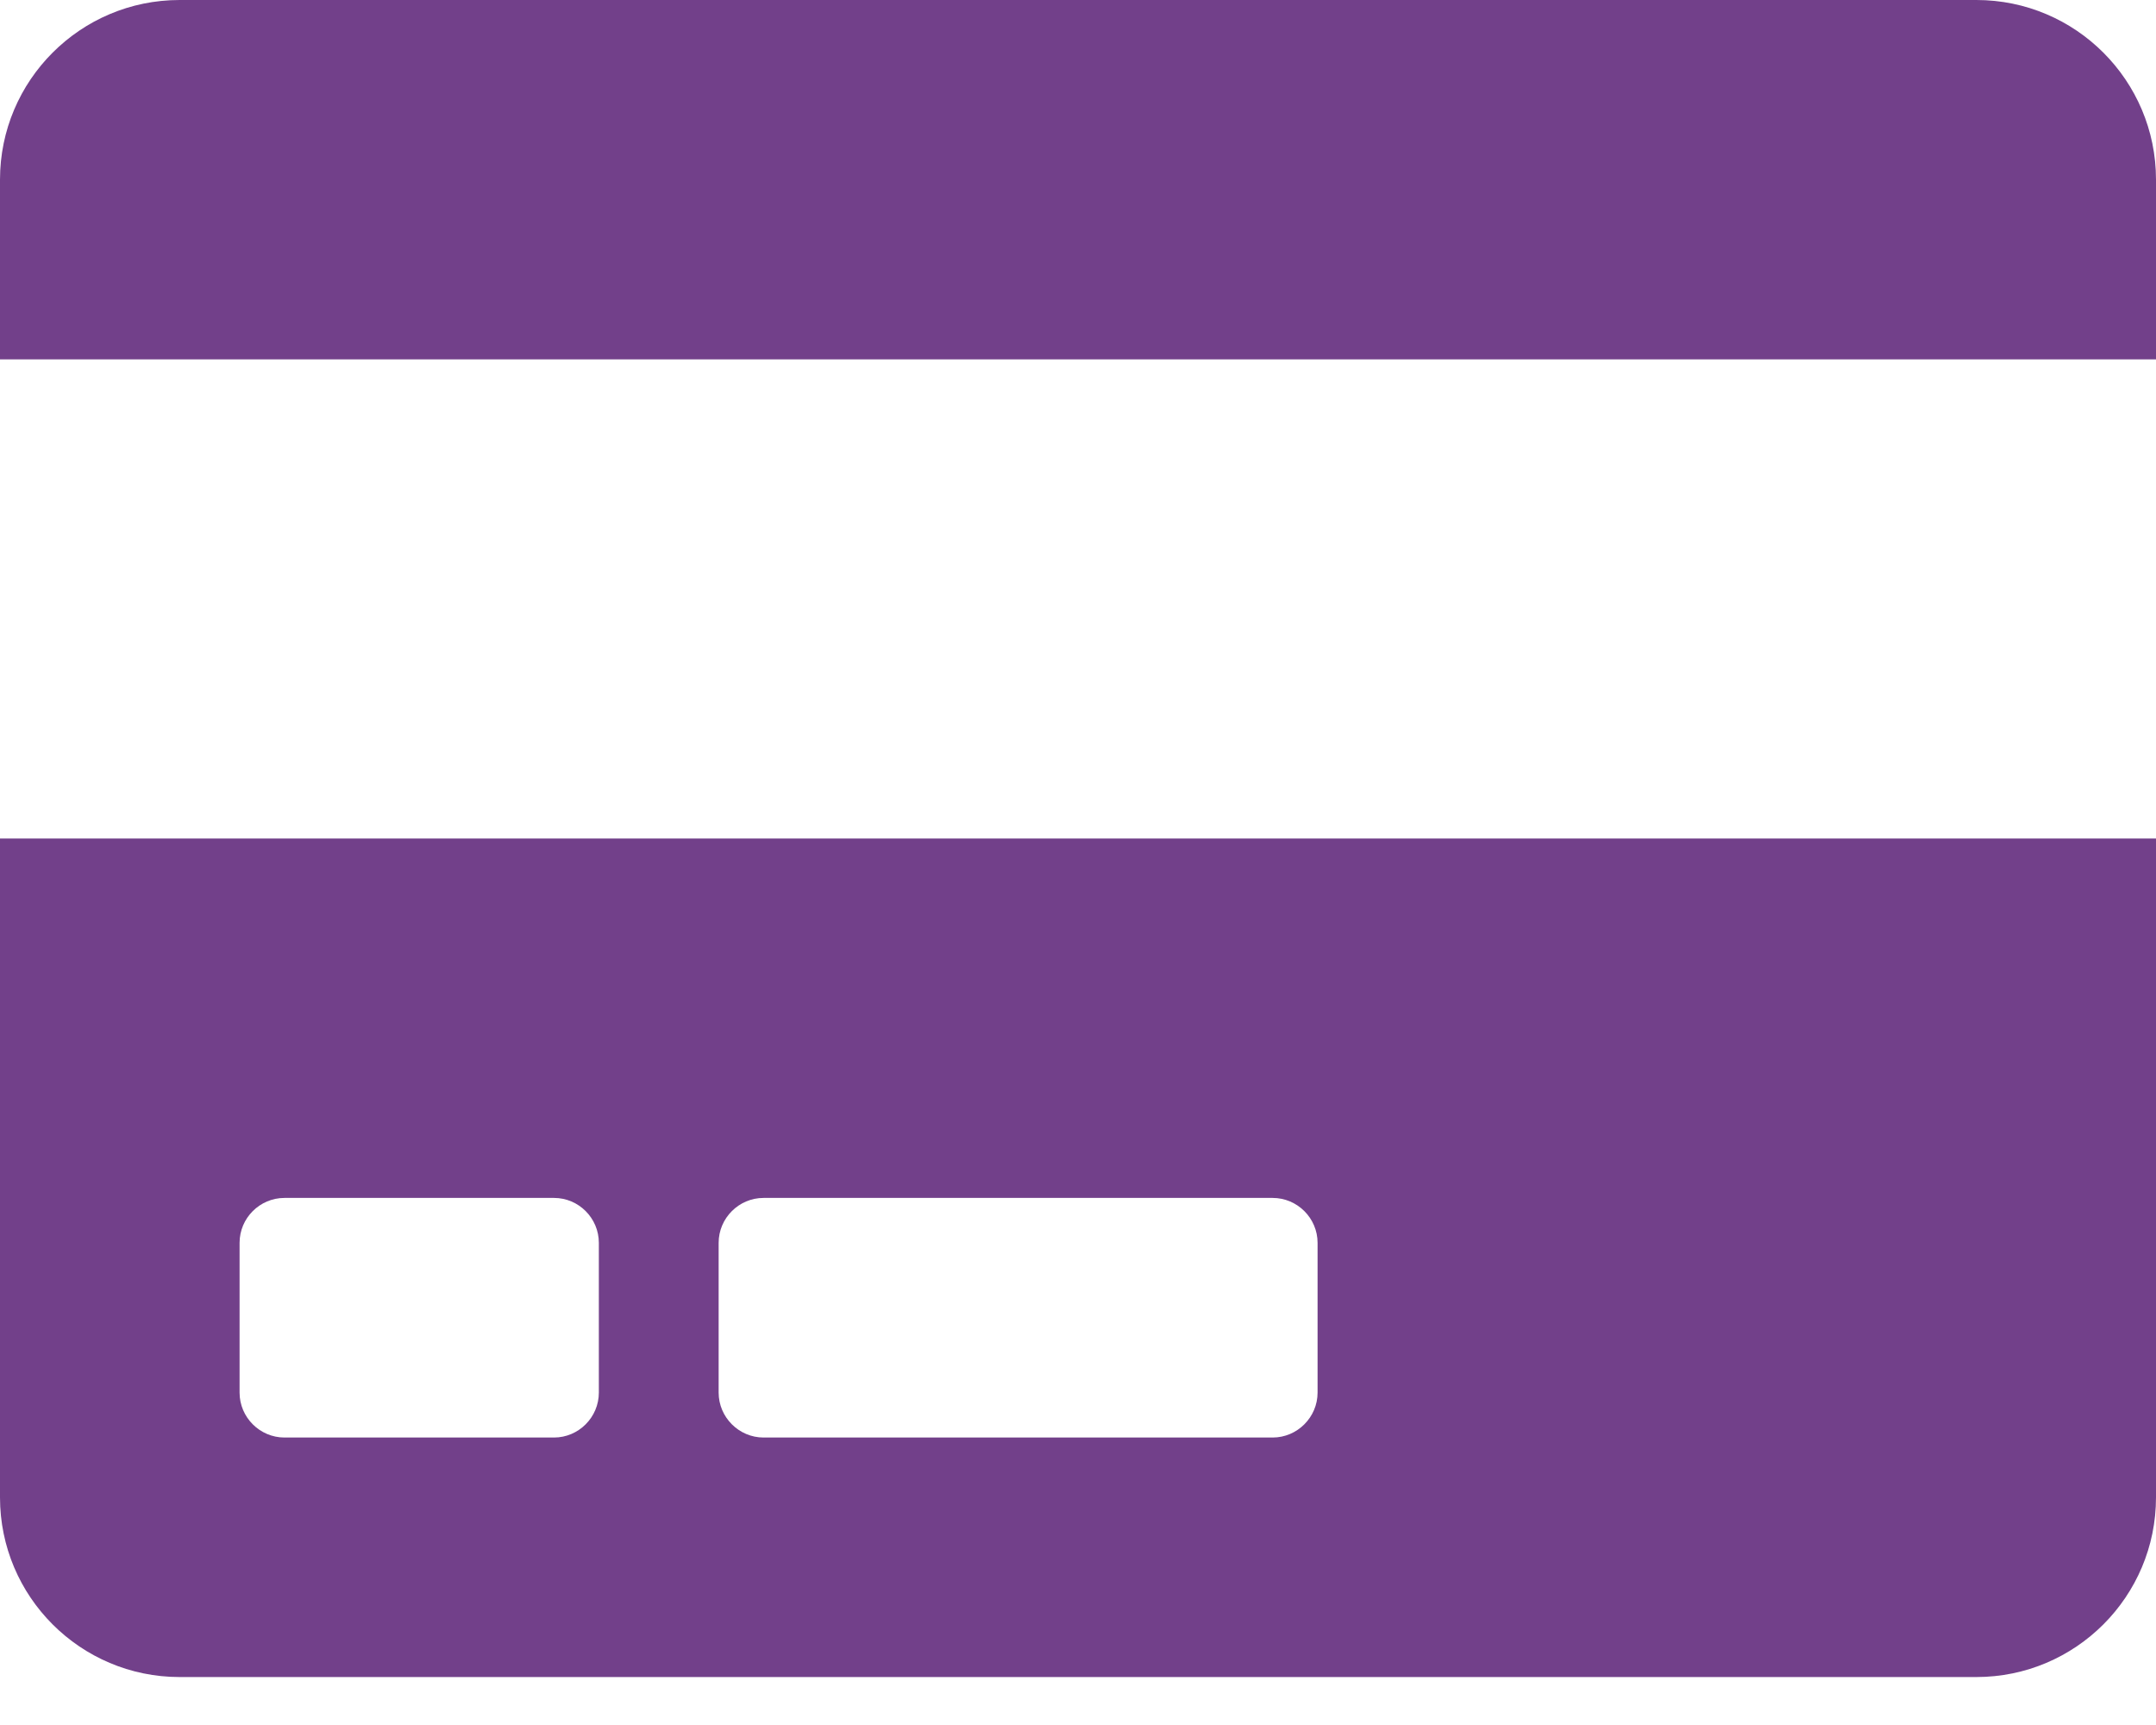 <svg width="25" height="20" viewBox="0 0 25 20" fill="none" xmlns="http://www.w3.org/2000/svg">
<path d="M0 17.361C0 18.511 0.933 19.444 2.083 19.444H22.917C24.067 19.444 25 18.511 25 17.361V9.722H0V17.361ZM8.333 14.41C8.333 14.123 8.568 13.889 8.854 13.889H14.757C15.043 13.889 15.278 14.123 15.278 14.41V16.146C15.278 16.432 15.043 16.667 14.757 16.667H8.854C8.568 16.667 8.333 16.432 8.333 16.146V14.41ZM2.778 14.41C2.778 14.123 3.012 13.889 3.299 13.889H6.424C6.71 13.889 6.944 14.123 6.944 14.41V16.146C6.944 16.432 6.71 16.667 6.424 16.667H3.299C3.012 16.667 2.778 16.432 2.778 16.146V14.41ZM25 2.083V4.167H0V2.083C0 0.933 0.933 0 2.083 0H22.917C24.067 0 25 0.933 25 2.083Z" fill="#72408A"/>
</svg>
